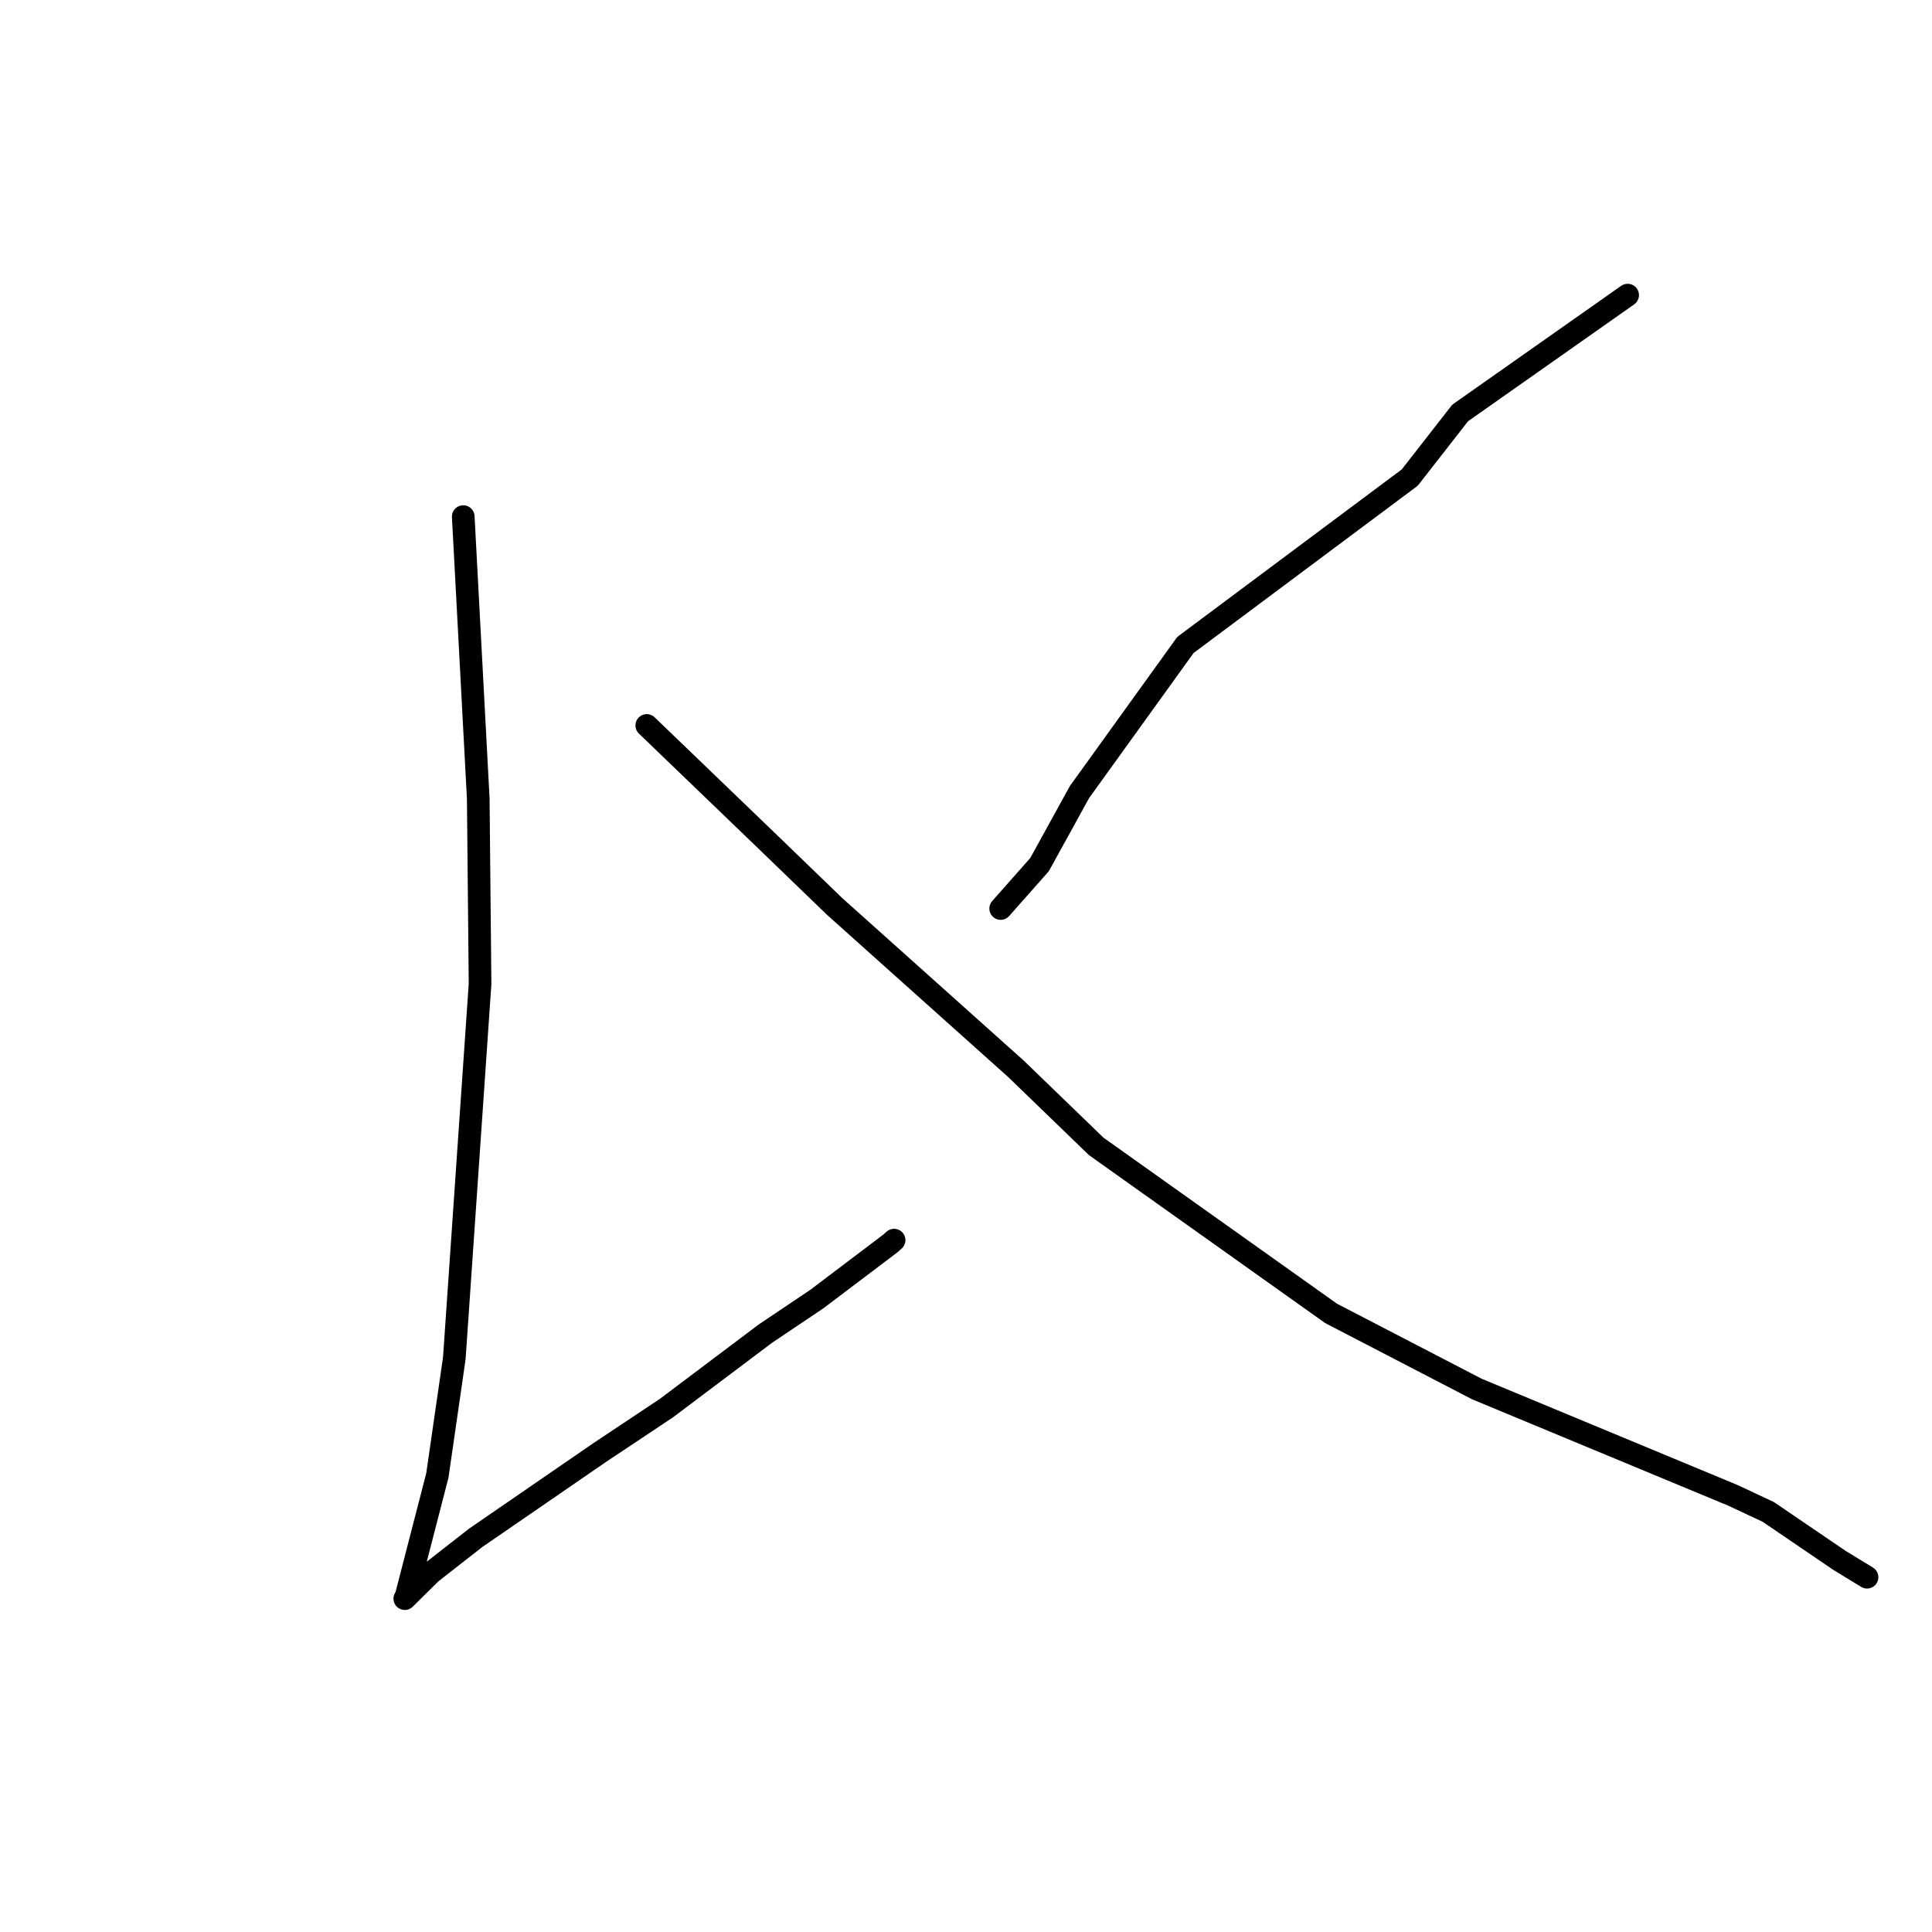 <?xml version="1.0" standalone="no"?>
    <svg width="256" height="256" xmlns="http://www.w3.org/2000/svg" version="1.1">
    <polyline stroke="black" stroke-width="3" stroke-linecap="round" fill="transparent" stroke-linejoin="round" points="61.383 68.453 63.371 105.831 63.61 130.381 60.199 179.964 57.952 195.508 53.818 211.506 53.655 211.796 53.639 211.825 53.637 211.828 53.637 211.828 53.637 211.828 57.102 208.404 63.012 203.783 79.426 192.494 88.323 186.567 101.398 176.727 108.215 172.147 118.006 164.744 118.471 164.323 " />
        <polyline stroke="black" stroke-width="3" stroke-linecap="round" fill="transparent" stroke-linejoin="round" points="215.672 39.105 193.477 54.72 186.799 63.28 157.075 85.461 143.037 104.953 137.748 114.562 133.065 119.855 132.597 120.384 " />
        <polyline stroke="black" stroke-width="3" stroke-linecap="round" fill="transparent" stroke-linejoin="round" points="85.701 96.125 101.464 111.293 110.595 120.112 134.623 141.626 145.254 151.902 176.384 174.037 195.701 184.055 229.589 198.129 234.291 200.327 243.746 206.762 247.062 208.787 247.393 208.99 " />
        </svg>